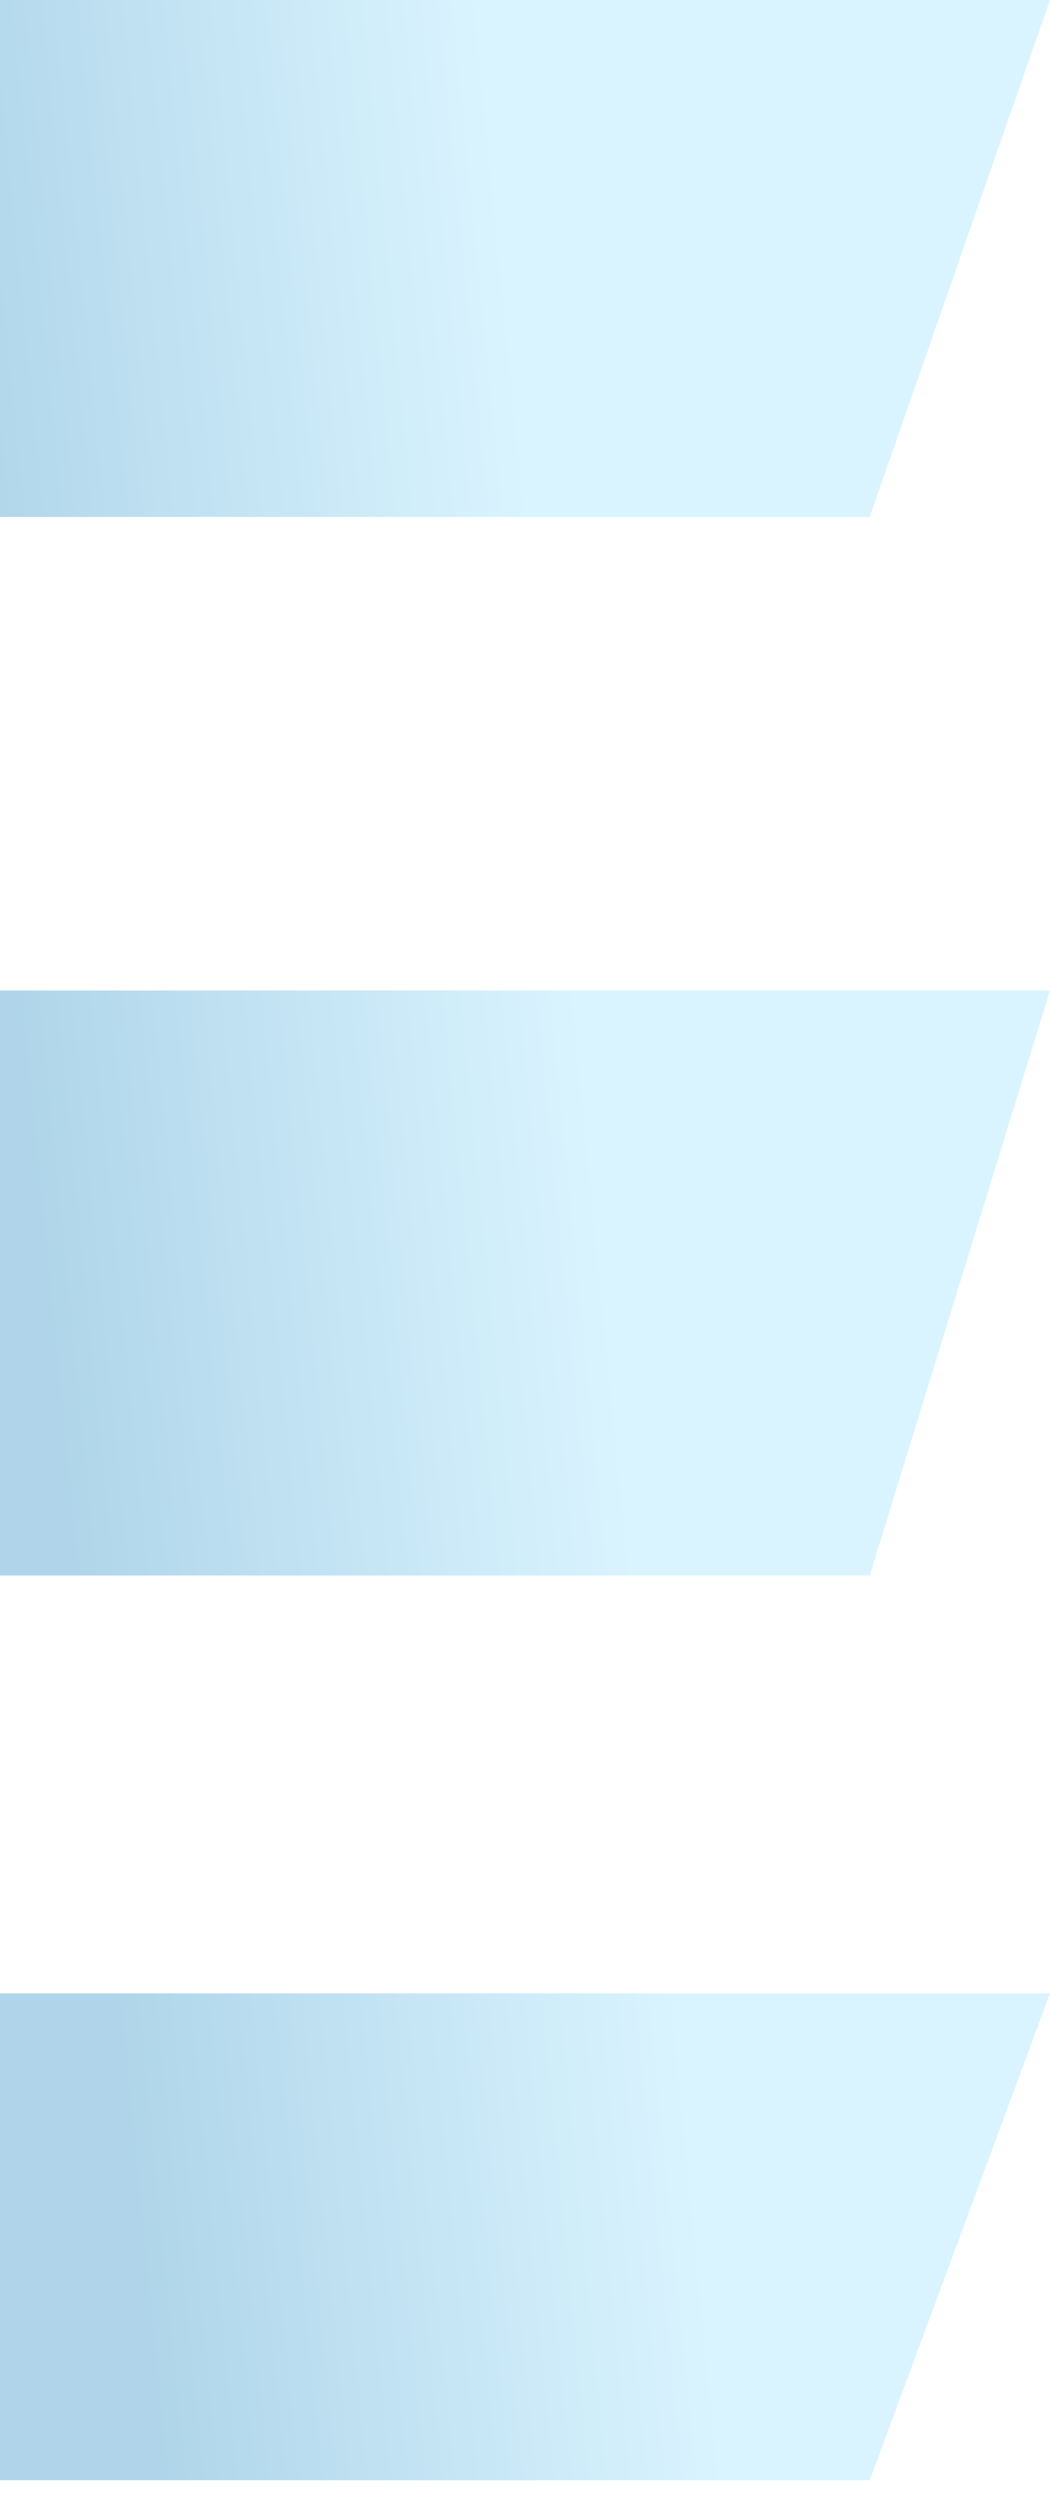 <svg width="21" height="50" viewBox="0 0 21 50" fill="none" xmlns="http://www.w3.org/2000/svg">
<g opacity="0.32">
<path d="M21 -6.18414e-06H-11V10.338H17.395L21 -6.18414e-06Z" fill="url(#paint0_linear_139_215)"/>
<path d="M21 19.809H-11V31.508H17.395L21 19.809Z" fill="url(#paint1_linear_139_215)"/>
<path d="M17.395 49.602L21 39.865H-11V49.602H17.395Z" fill="url(#paint2_linear_139_215)"/>
</g>
<defs>
<linearGradient id="paint0_linear_139_215" x1="21" y1="-2.475" x2="-16.198" y2="1.201" gradientUnits="userSpaceOnUse">
<stop offset="0.306" stop-color="#8BDDFF"/>
<stop offset="0.608" stop-color="#057CBC"/>
</linearGradient>
<linearGradient id="paint1_linear_139_215" x1="21" y1="-2.475" x2="-16.198" y2="1.201" gradientUnits="userSpaceOnUse">
<stop offset="0.306" stop-color="#8BDDFF"/>
<stop offset="0.608" stop-color="#057CBC"/>
</linearGradient>
<linearGradient id="paint2_linear_139_215" x1="21" y1="-2.475" x2="-16.198" y2="1.201" gradientUnits="userSpaceOnUse">
<stop offset="0.306" stop-color="#8BDDFF"/>
<stop offset="0.608" stop-color="#057CBC"/>
</linearGradient>
</defs>
</svg>
